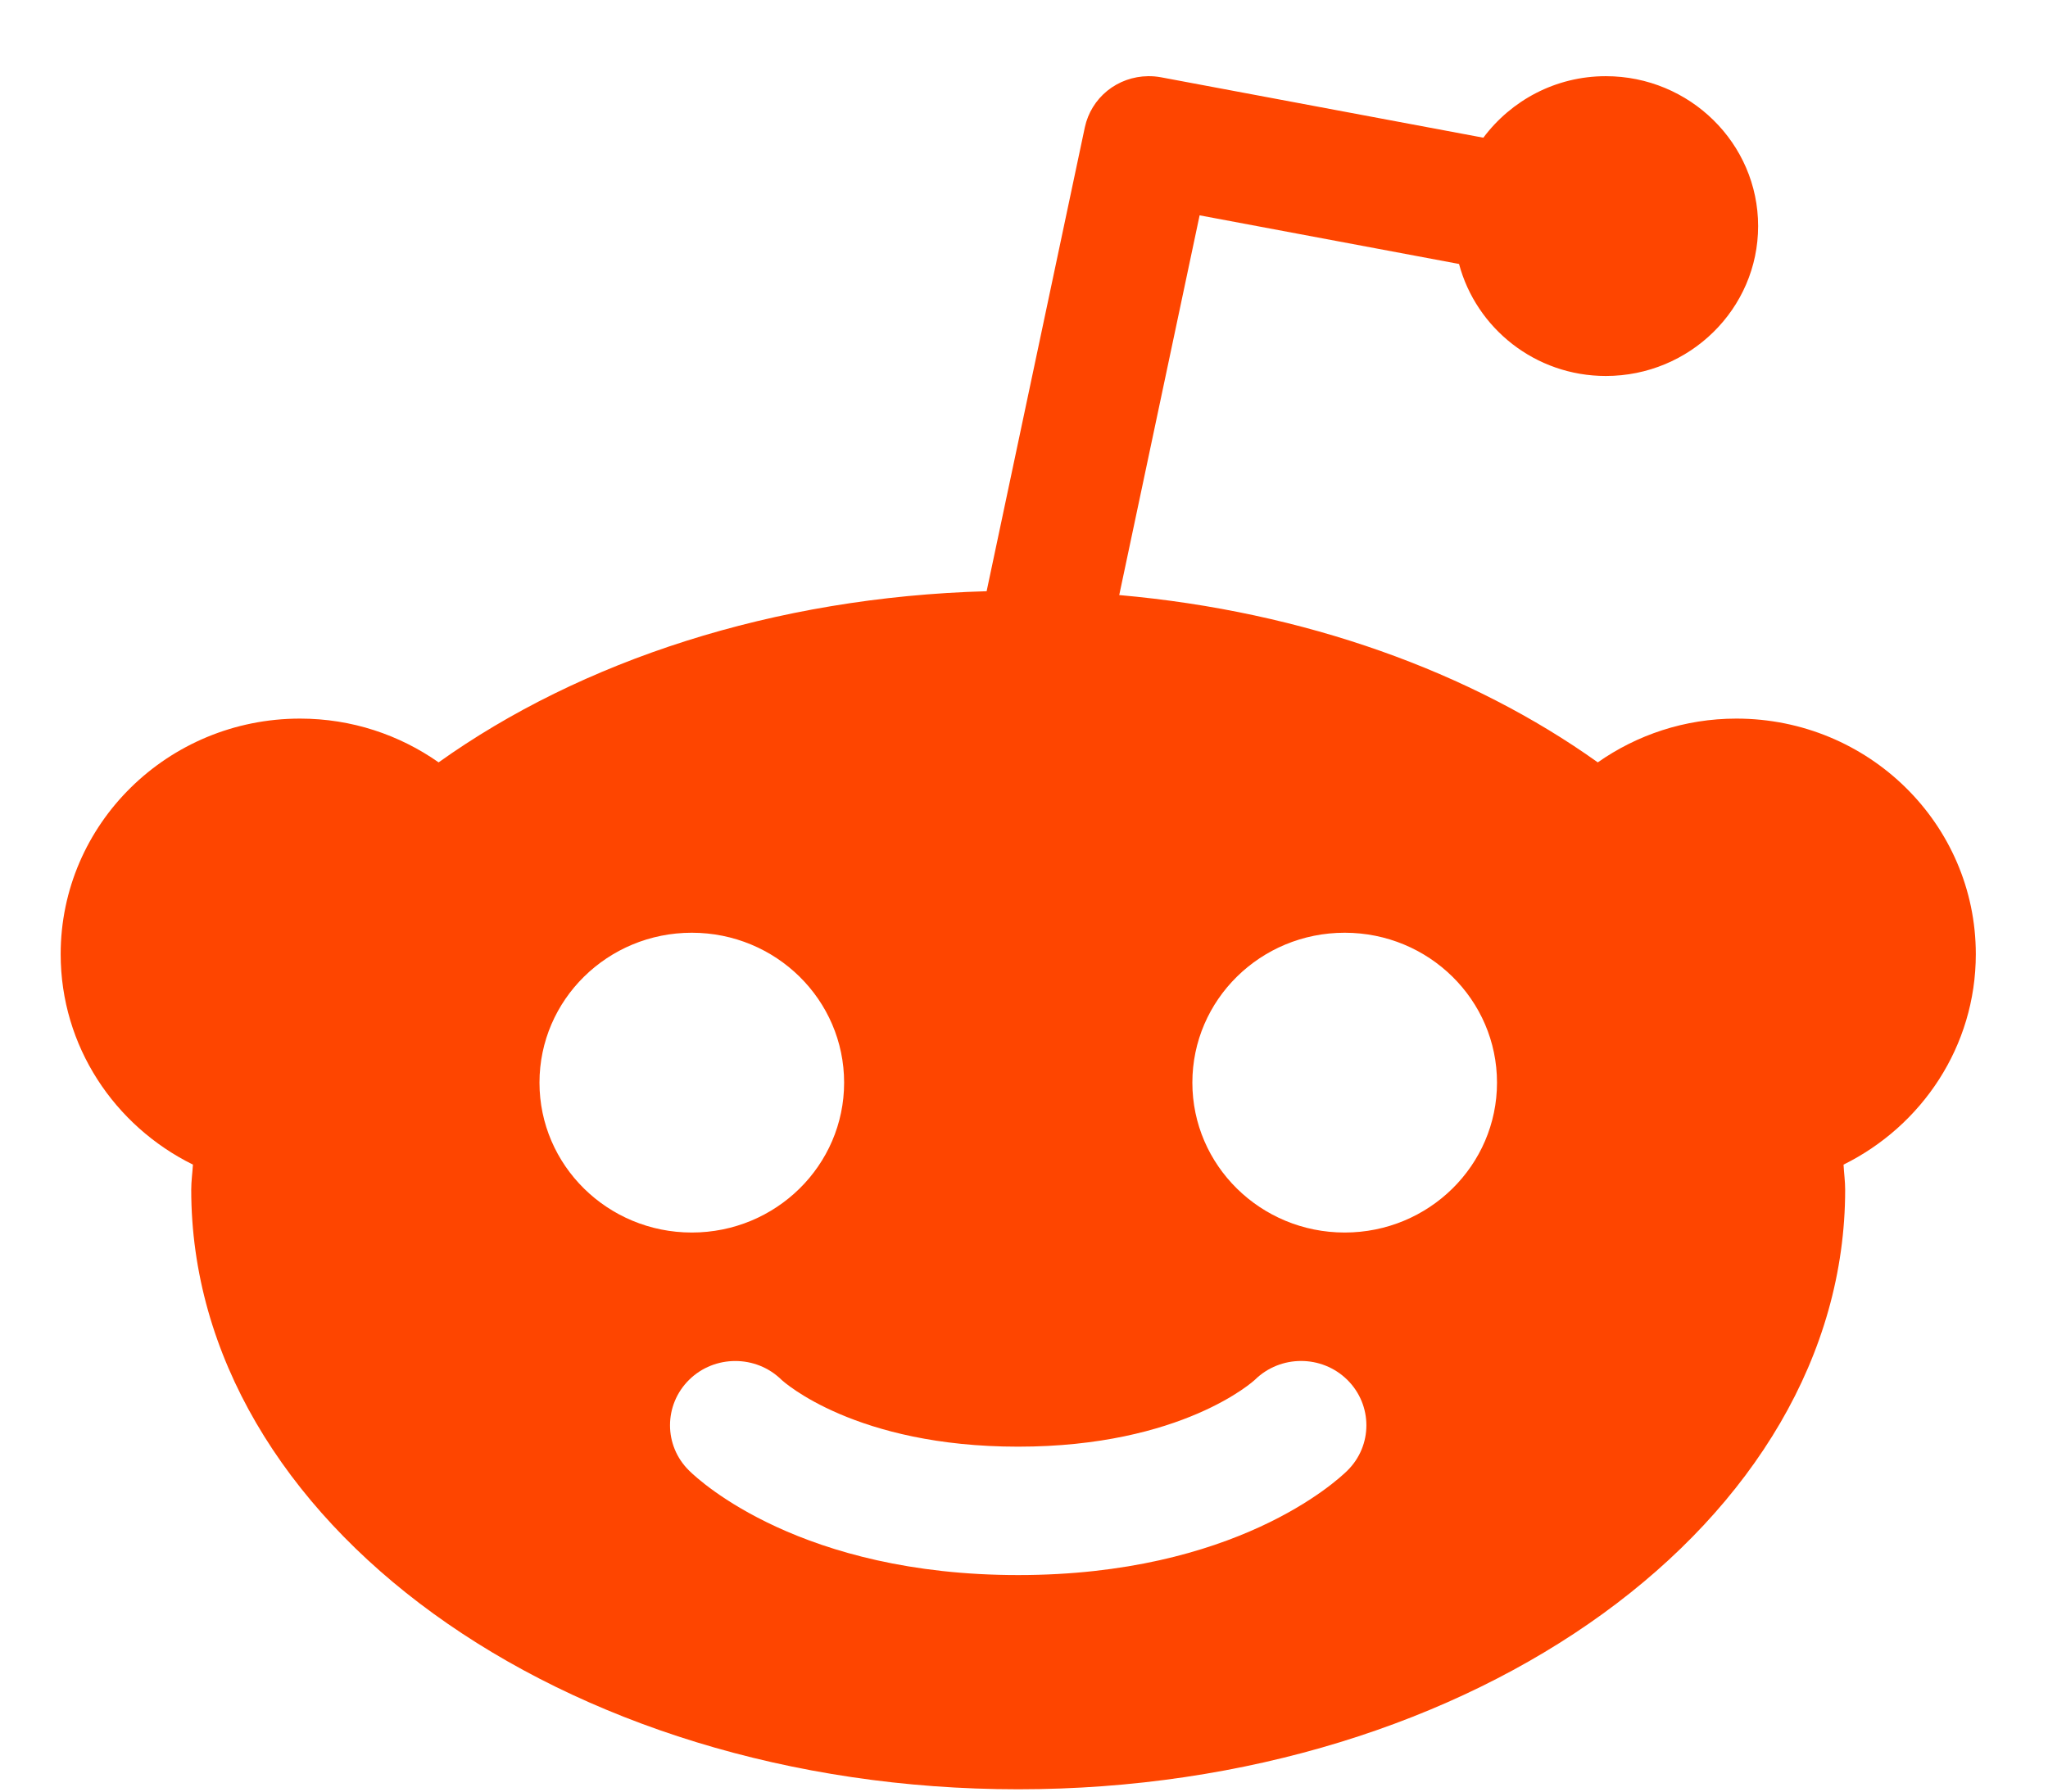 <svg width="24" height="21" viewBox="0 0 24 21" fill="none" xmlns="http://www.w3.org/2000/svg">
<path d="M13.454 0.893C13.279 0.895 13.111 0.955 12.976 1.064C12.842 1.173 12.749 1.324 12.713 1.492L11.562 6.93C9.063 6.999 6.806 7.747 5.14 8.936C4.682 8.614 4.122 8.423 3.516 8.423C1.967 8.423 0.711 9.659 0.711 11.184C0.711 12.264 1.342 13.197 2.261 13.651C2.255 13.749 2.241 13.845 2.241 13.945C2.241 17.826 6.58 20.973 11.932 20.973C17.284 20.973 21.623 17.826 21.623 13.945C21.623 13.845 21.609 13.749 21.604 13.651C22.522 13.197 23.154 12.264 23.154 11.184C23.154 9.659 21.898 8.423 20.348 8.423C19.742 8.423 19.183 8.614 18.724 8.936C17.241 7.877 15.289 7.167 13.116 6.975L14.058 2.524L17.098 3.094C17.299 3.847 17.991 4.407 18.818 4.407C19.802 4.407 20.603 3.619 20.603 2.65C20.603 1.681 19.802 0.893 18.818 0.893C18.228 0.893 17.708 1.179 17.383 1.614L13.606 0.906C13.556 0.897 13.505 0.892 13.454 0.893ZM8.107 10.933C9.093 10.933 9.892 11.719 9.892 12.69C9.892 13.66 9.093 14.447 8.107 14.447C7.121 14.447 6.322 13.66 6.322 12.69C6.322 11.719 7.121 10.933 8.107 10.933ZM15.758 10.933C16.744 10.933 17.543 11.719 17.543 12.69C17.543 13.66 16.744 14.447 15.758 14.447C14.772 14.447 13.973 13.66 13.973 12.69C13.973 11.719 14.772 10.933 15.758 10.933ZM8.617 15.953C8.813 15.953 9.008 16.026 9.158 16.173C9.185 16.198 10.026 16.957 11.931 16.957C13.856 16.957 14.698 16.181 14.706 16.173C15.005 15.879 15.489 15.879 15.788 16.173C16.087 16.468 16.087 16.945 15.789 17.238C15.661 17.364 14.471 18.462 11.932 18.462C9.393 18.462 8.203 17.364 8.076 17.238C7.777 16.945 7.777 16.468 8.076 16.173C8.225 16.026 8.421 15.953 8.617 15.953Z" fill="#FE4500"/>
</svg>
